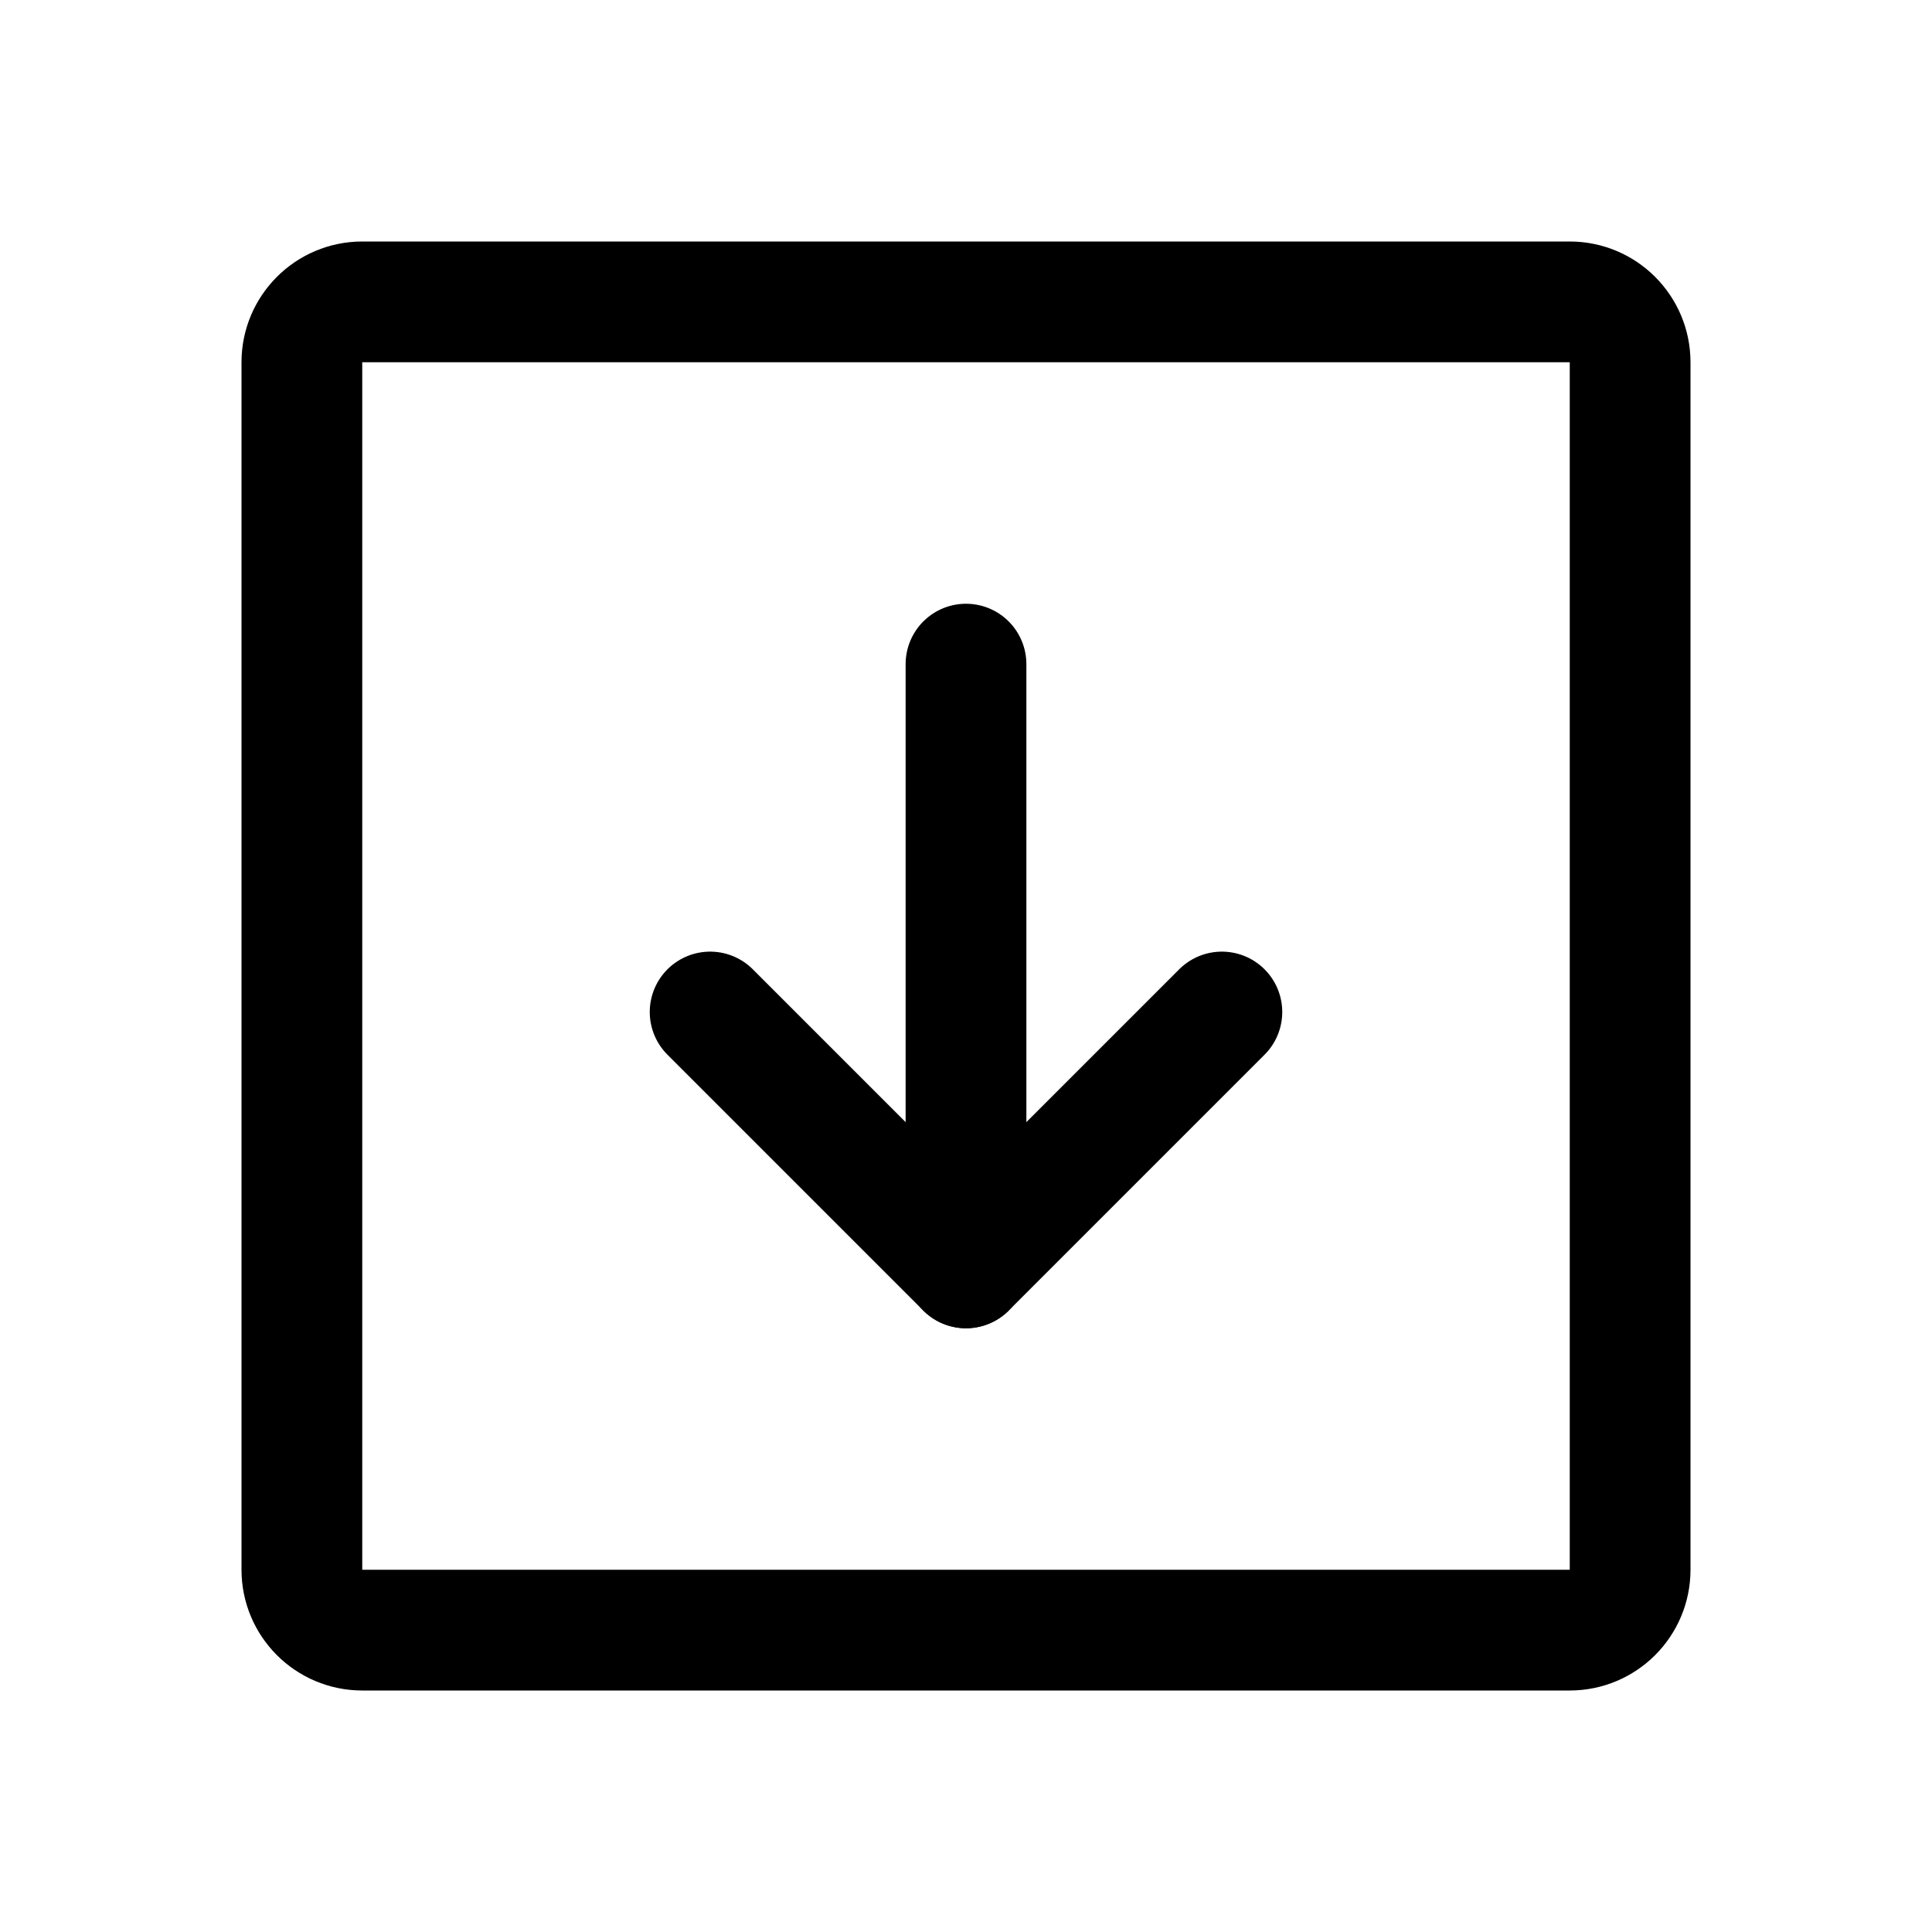 <svg width="32" height="32" viewBox="0 0 32 32" fill="none" xmlns="http://www.w3.org/2000/svg">
<path d="M26 5H6C5.448 5 5 5.448 5 6V26C5 26.552 5.448 27 6 27H26C26.552 27 27 26.552 27 26V6C27 5.448 26.552 5 26 5Z" stroke="black" stroke-width="2" stroke-linecap="round" stroke-linejoin="round"/>
<path d="M11.762 16.762L16 21L20.238 16.762" stroke="black" stroke-width="2" stroke-linecap="round" stroke-linejoin="round"/>
<path d="M16 11V21" stroke="black" stroke-width="2" stroke-linecap="round" stroke-linejoin="round"/>
</svg>
